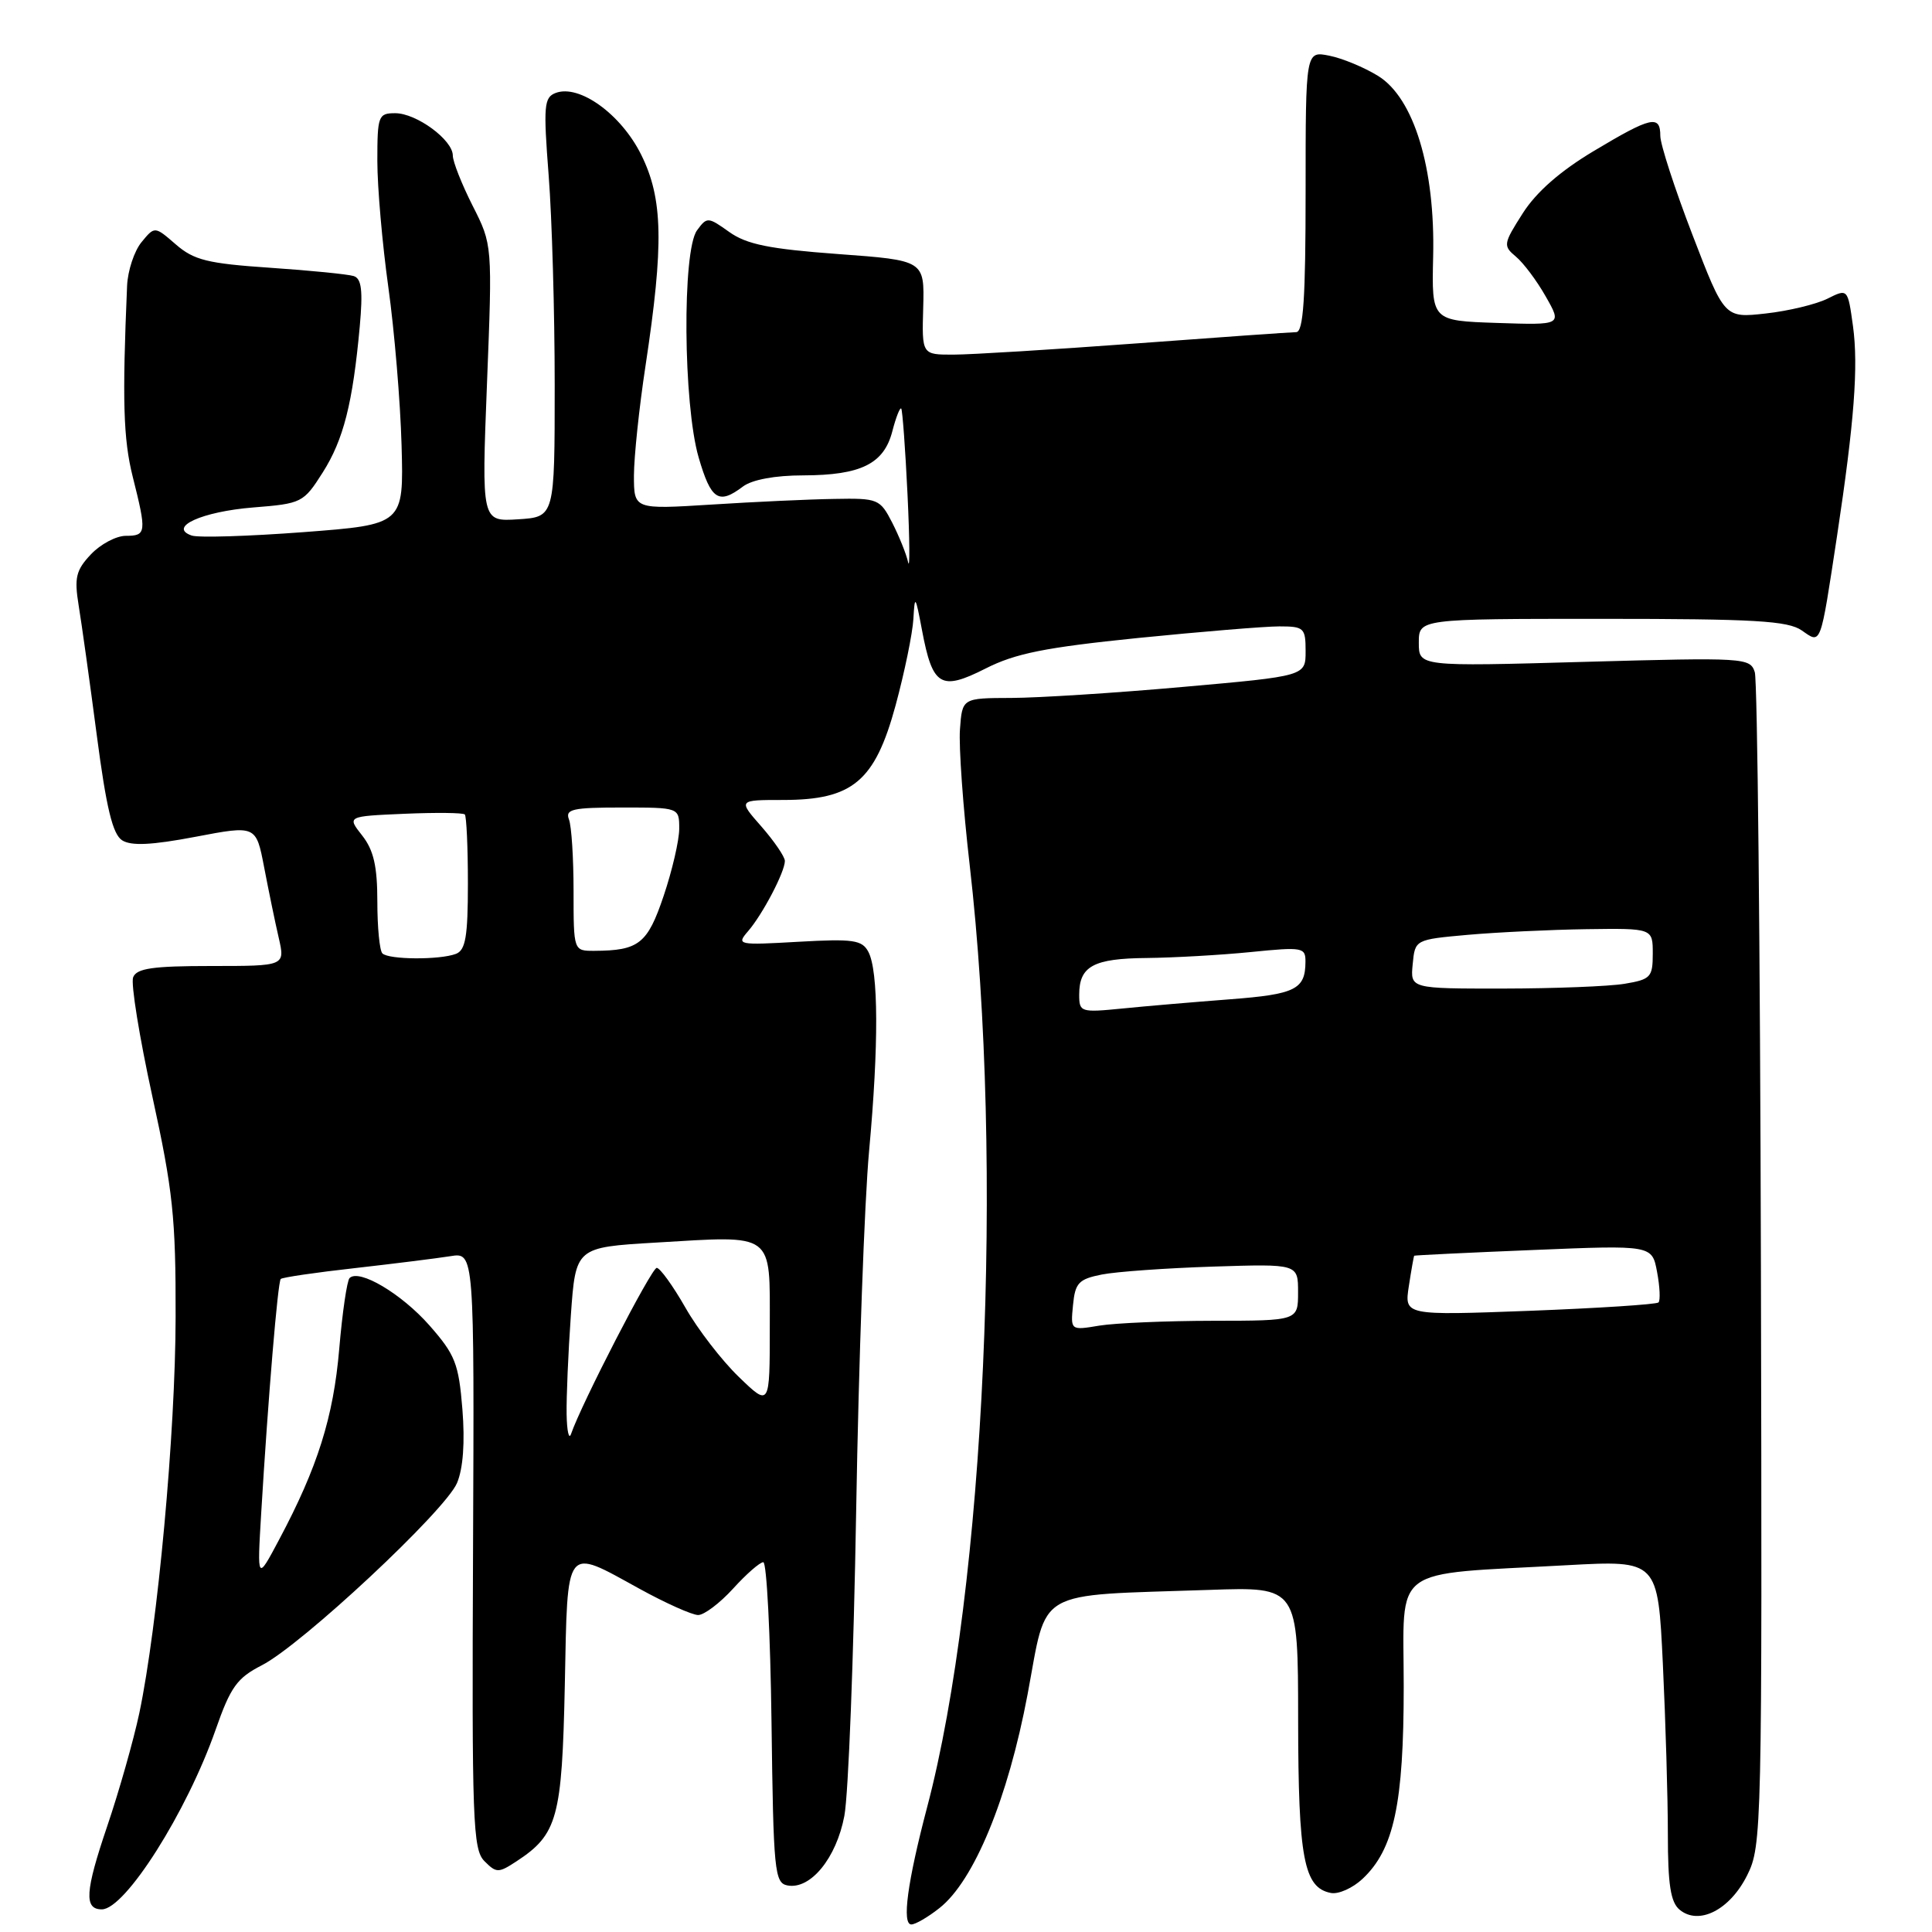 <?xml version="1.0" encoding="UTF-8" standalone="no"?>
<!DOCTYPE svg PUBLIC "-//W3C//DTD SVG 1.1//EN" "http://www.w3.org/Graphics/SVG/1.1/DTD/svg11.dtd" >
<svg xmlns="http://www.w3.org/2000/svg" xmlns:xlink="http://www.w3.org/1999/xlink" version="1.1" viewBox="0 0 256 256">
 <g >
 <path fill="currentColor"
d=" M 124.48 252.83 C 129.06 249.23 133.56 238.32 136.16 224.51 C 138.83 210.30 136.79 211.47 160.25 210.67 C 172.00 210.26 172.00 210.26 172.01 227.88 C 172.03 246.28 172.76 250.14 176.36 250.83 C 177.36 251.02 179.24 250.18 180.54 248.96 C 184.71 245.05 186.00 239.02 186.00 223.45 C 186.00 207.19 183.95 208.71 207.59 207.40 C 219.68 206.74 219.68 206.74 220.34 220.53 C 220.70 228.11 221.00 238.24 221.00 243.04 C 221.00 249.71 221.36 252.06 222.56 253.05 C 225.11 255.16 229.21 253.08 231.50 248.50 C 233.46 244.59 233.50 242.71 233.33 167.78 C 233.23 125.58 232.87 90.16 232.52 89.07 C 231.91 87.15 231.22 87.11 209.95 87.70 C 188.00 88.32 188.00 88.32 188.00 85.16 C 188.00 82.00 188.00 82.00 212.28 82.00 C 232.50 82.00 236.92 82.26 238.75 83.54 C 241.34 85.35 241.17 85.79 243.42 71.00 C 245.70 55.89 246.26 48.55 245.53 43.21 C 244.84 38.23 244.84 38.23 242.14 39.58 C 240.65 40.32 236.97 41.21 233.96 41.54 C 228.50 42.15 228.50 42.15 224.25 31.09 C 221.91 25.01 220.00 19.12 220.00 18.01 C 220.00 15.18 218.80 15.45 211.20 20.00 C 206.76 22.65 203.58 25.43 201.78 28.25 C 199.19 32.31 199.15 32.57 200.86 34.00 C 201.86 34.83 203.64 37.20 204.82 39.29 C 206.98 43.08 206.98 43.08 198.34 42.79 C 189.70 42.50 189.70 42.50 189.90 34.00 C 190.18 22.28 187.35 13.00 182.62 10.07 C 180.78 8.93 177.86 7.72 176.14 7.38 C 173.00 6.75 173.00 6.75 173.00 25.38 C 173.00 39.60 172.70 44.00 171.75 44.01 C 171.06 44.02 161.50 44.69 150.50 45.51 C 139.50 46.32 128.62 46.99 126.33 46.99 C 122.15 47.00 122.15 47.00 122.33 40.75 C 122.50 34.50 122.50 34.50 111.02 33.66 C 101.92 32.99 98.94 32.38 96.63 30.74 C 93.81 28.73 93.68 28.72 92.36 30.52 C 90.38 33.23 90.53 53.56 92.57 60.60 C 94.21 66.24 95.22 66.91 98.44 64.47 C 99.65 63.56 102.68 62.99 106.44 62.99 C 114.09 62.97 117.13 61.46 118.24 57.14 C 118.72 55.29 119.25 53.94 119.42 54.14 C 119.58 54.34 119.96 59.45 120.25 65.50 C 120.54 71.55 120.57 75.60 120.33 74.50 C 120.09 73.40 119.13 71.04 118.22 69.25 C 116.60 66.11 116.35 66.00 110.52 66.11 C 107.21 66.16 99.89 66.50 94.25 66.86 C 84.00 67.50 84.00 67.50 84.00 63.00 C 84.01 60.52 84.69 54.00 85.53 48.50 C 87.98 32.32 87.85 26.33 84.96 20.50 C 82.29 15.12 76.74 11.12 73.62 12.32 C 72.08 12.91 71.99 14.03 72.70 23.24 C 73.14 28.88 73.50 41.38 73.50 51.00 C 73.50 68.50 73.50 68.50 68.65 68.81 C 63.81 69.12 63.81 69.12 64.53 50.77 C 65.25 32.43 65.25 32.43 62.62 27.25 C 61.18 24.40 60.00 21.41 60.00 20.61 C 60.00 18.54 55.18 15.00 52.37 15.00 C 50.13 15.00 50.00 15.34 50.00 21.33 C 50.00 24.81 50.66 32.34 51.46 38.08 C 52.26 43.81 53.05 53.22 53.21 59.00 C 53.50 69.50 53.50 69.50 40.23 70.51 C 32.94 71.06 26.26 71.27 25.39 70.96 C 22.22 69.85 26.75 67.79 33.57 67.24 C 39.99 66.73 40.22 66.61 42.76 62.61 C 45.52 58.26 46.74 53.44 47.67 43.26 C 48.10 38.49 47.91 36.92 46.87 36.58 C 46.11 36.34 41.14 35.84 35.80 35.48 C 27.51 34.92 25.70 34.47 23.30 32.39 C 20.50 29.96 20.50 29.96 18.75 32.09 C 17.79 33.26 16.93 35.86 16.84 37.86 C 16.19 53.07 16.34 58.18 17.58 63.14 C 19.45 70.58 19.40 71.00 16.67 71.00 C 15.40 71.00 13.31 72.11 12.04 73.46 C 10.06 75.56 9.83 76.55 10.42 80.21 C 10.81 82.57 11.89 90.30 12.82 97.39 C 14.09 107.09 14.93 110.55 16.19 111.35 C 17.40 112.11 20.11 111.98 25.90 110.88 C 33.93 109.35 33.93 109.35 35.00 114.92 C 35.59 117.99 36.45 122.19 36.93 124.25 C 37.79 128.00 37.79 128.00 28.00 128.00 C 20.23 128.00 18.10 128.31 17.64 129.50 C 17.32 130.32 18.47 137.41 20.18 145.25 C 22.91 157.73 23.30 161.36 23.27 174.50 C 23.25 189.85 20.90 215.38 18.46 227.00 C 17.70 230.57 15.79 237.32 14.20 242.00 C 11.27 250.64 11.12 253.00 13.49 253.00 C 16.59 253.00 24.76 240.09 28.57 229.20 C 30.55 223.53 31.41 222.34 34.69 220.66 C 39.96 217.97 59.02 200.17 60.56 196.50 C 61.37 194.57 61.62 191.10 61.27 186.73 C 60.78 180.68 60.32 179.51 56.90 175.62 C 53.19 171.41 47.58 168.09 46.32 169.35 C 45.98 169.69 45.36 173.91 44.95 178.74 C 44.18 187.78 42.08 194.44 36.99 204.00 C 34.07 209.50 34.07 209.50 34.61 200.50 C 35.53 185.17 36.81 169.86 37.20 169.47 C 37.41 169.26 41.83 168.61 47.04 168.03 C 52.24 167.44 57.93 166.73 59.68 166.45 C 62.85 165.94 62.85 165.94 62.68 205.43 C 62.52 241.32 62.65 245.07 64.19 246.61 C 65.77 248.20 66.05 248.20 68.43 246.64 C 73.88 243.07 74.47 240.90 74.84 223.30 C 75.22 204.46 74.77 205.04 84.70 210.50 C 88.20 212.43 91.72 214.00 92.51 214.00 C 93.30 214.00 95.38 212.43 97.14 210.50 C 98.89 208.57 100.69 207.00 101.14 207.00 C 101.59 207.00 102.08 216.56 102.23 228.24 C 102.48 247.94 102.63 249.50 104.34 249.83 C 107.39 250.41 110.82 246.22 111.88 240.62 C 112.42 237.80 113.12 219.53 113.45 200.00 C 113.78 180.47 114.55 159.10 115.16 152.50 C 116.45 138.49 116.41 128.64 115.06 126.12 C 114.23 124.55 113.05 124.38 105.80 124.79 C 97.75 125.25 97.55 125.21 99.13 123.38 C 101.05 121.16 104.00 115.53 104.00 114.08 C 104.00 113.53 102.60 111.48 100.90 109.53 C 97.79 106.00 97.79 106.00 103.75 106.00 C 112.99 106.00 115.93 103.53 118.67 93.47 C 119.86 89.08 120.92 83.92 121.03 82.00 C 121.21 78.77 121.30 78.89 122.17 83.50 C 123.57 90.94 124.65 91.59 130.58 88.59 C 134.53 86.58 138.49 85.79 150.76 84.54 C 159.15 83.70 167.59 83.00 169.51 83.00 C 172.79 83.00 173.00 83.20 173.00 86.29 C 173.00 89.58 173.00 89.58 156.75 91.02 C 147.81 91.82 137.57 92.47 134.00 92.48 C 127.50 92.50 127.50 92.50 127.20 96.64 C 127.03 98.91 127.61 107.01 128.49 114.64 C 133.05 154.27 130.51 210.49 122.84 239.50 C 120.24 249.37 119.48 255.00 120.76 255.00 C 121.29 255.00 122.97 254.03 124.48 252.83 Z  M 75.08 187.40 C 75.04 185.15 75.29 179.25 75.64 174.30 C 76.28 165.28 76.28 165.28 86.89 164.65 C 102.74 163.71 102.00 163.17 102.00 175.82 C 102.00 186.41 102.00 186.41 97.90 182.45 C 95.65 180.28 92.45 176.14 90.81 173.25 C 89.16 170.36 87.45 168.00 87.02 168.00 C 86.33 168.00 77.04 186.01 75.67 190.00 C 75.39 190.82 75.12 189.66 75.08 187.40 Z  M 142.18 172.93 C 142.46 169.99 142.93 169.49 146.00 168.88 C 147.93 168.50 154.56 168.03 160.75 167.83 C 172.00 167.47 172.00 167.47 172.00 171.23 C 172.00 175.00 172.00 175.00 160.75 175.01 C 154.56 175.02 147.78 175.31 145.68 175.65 C 141.85 176.29 141.85 176.29 142.18 172.93 Z  M 186.68 170.41 C 187.01 168.26 187.33 166.45 187.39 166.39 C 187.45 166.33 194.57 165.98 203.20 165.63 C 218.91 164.98 218.91 164.98 219.57 168.54 C 219.94 170.49 220.02 172.31 219.76 172.58 C 219.49 172.84 211.80 173.34 202.67 173.69 C 186.08 174.31 186.08 174.31 186.68 170.41 Z  M 143.00 131.80 C 143.00 128.02 144.88 127.00 151.95 126.94 C 155.55 126.90 161.76 126.55 165.75 126.15 C 172.62 125.46 173.00 125.53 172.98 127.46 C 172.96 131.10 171.64 131.75 163.00 132.41 C 158.32 132.77 151.91 133.31 148.75 133.63 C 143.19 134.18 143.00 134.12 143.00 131.80 Z  M 187.19 127.75 C 187.50 124.50 187.50 124.50 194.50 123.87 C 198.35 123.53 205.44 123.19 210.25 123.12 C 219.00 123.00 219.00 123.00 219.00 126.37 C 219.00 129.49 218.72 129.78 215.25 130.36 C 213.19 130.70 205.96 130.98 199.19 130.99 C 186.87 131.00 186.87 131.00 187.19 127.75 Z  M 50.67 126.33 C 50.30 125.97 50.00 122.88 50.00 119.47 C 50.00 114.77 49.51 112.65 47.99 110.71 C 45.98 108.16 45.98 108.16 53.58 107.83 C 57.76 107.65 61.36 107.69 61.59 107.92 C 61.81 108.15 62.00 112.26 62.00 117.06 C 62.00 124.09 61.69 125.90 60.42 126.39 C 58.29 127.21 51.50 127.17 50.67 126.33 Z  M 76.00 118.08 C 76.00 113.73 75.73 109.45 75.39 108.58 C 74.87 107.22 75.87 107.00 82.39 107.00 C 90.00 107.00 90.00 107.00 90.00 109.81 C 90.00 111.35 89.07 115.35 87.94 118.70 C 85.80 125.06 84.66 125.96 78.75 125.99 C 76.00 126.00 76.00 126.00 76.00 118.08 Z "/>
</g>
</svg>